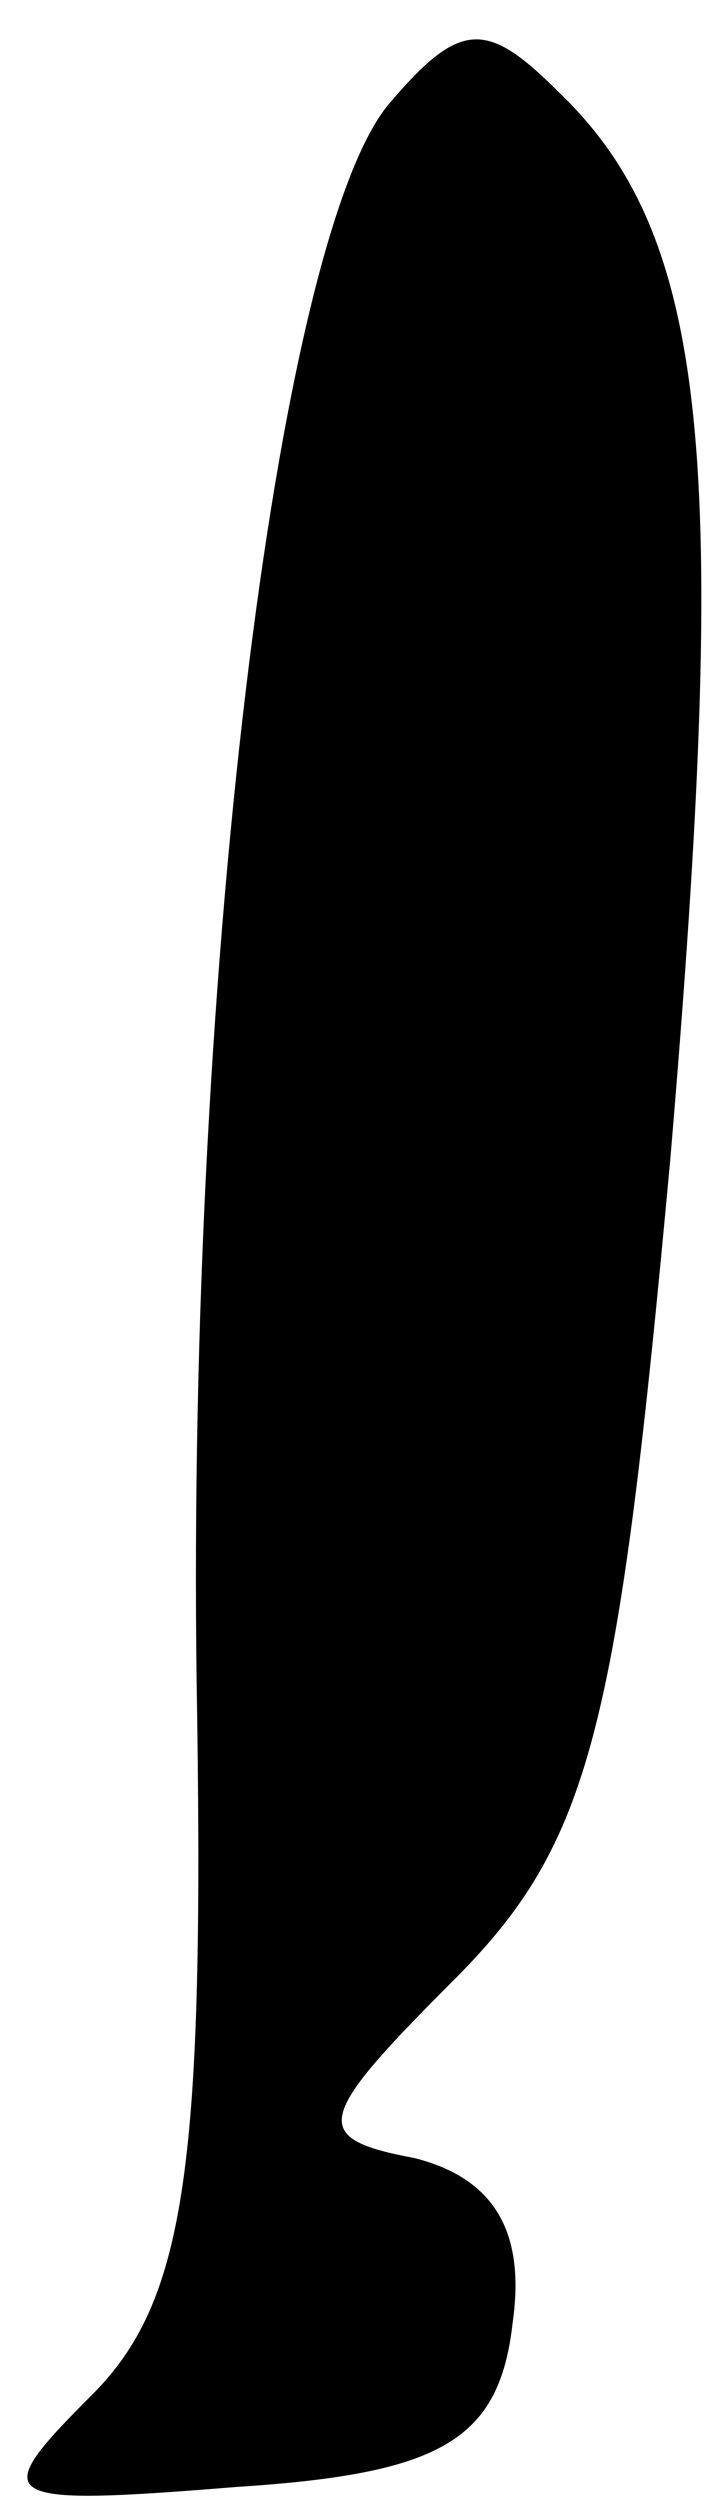 <?xml version="1.0" standalone="no"?>
<!DOCTYPE svg PUBLIC "-//W3C//DTD SVG 20010904//EN"
 "http://www.w3.org/TR/2001/REC-SVG-20010904/DTD/svg10.dtd">
<svg version="1.0" xmlns="http://www.w3.org/2000/svg"
 width="11pt" height="38pt" viewBox="0 0 11 38"
 preserveAspectRatio="xMidYMid meet">
<g transform="translate(0,38) scale(0.1,-0.1)"
fill="#000000" stroke="none">
<path fill="#000000" stroke="none" d="M59 364 c-17 -21 -31 -135 -29 -245 1
-69 -2 -89 -16 -103 -16 -16 -15 -17 22 -14 31 2 40 7 42 25 2 14 -3 22 -15
25 -16 3 -15 6 6 27 21 21 25 38 33 125 9 106 6 140 -17 162 -11 11 -15 11
-26 -2z"/>
</g>
</svg>
